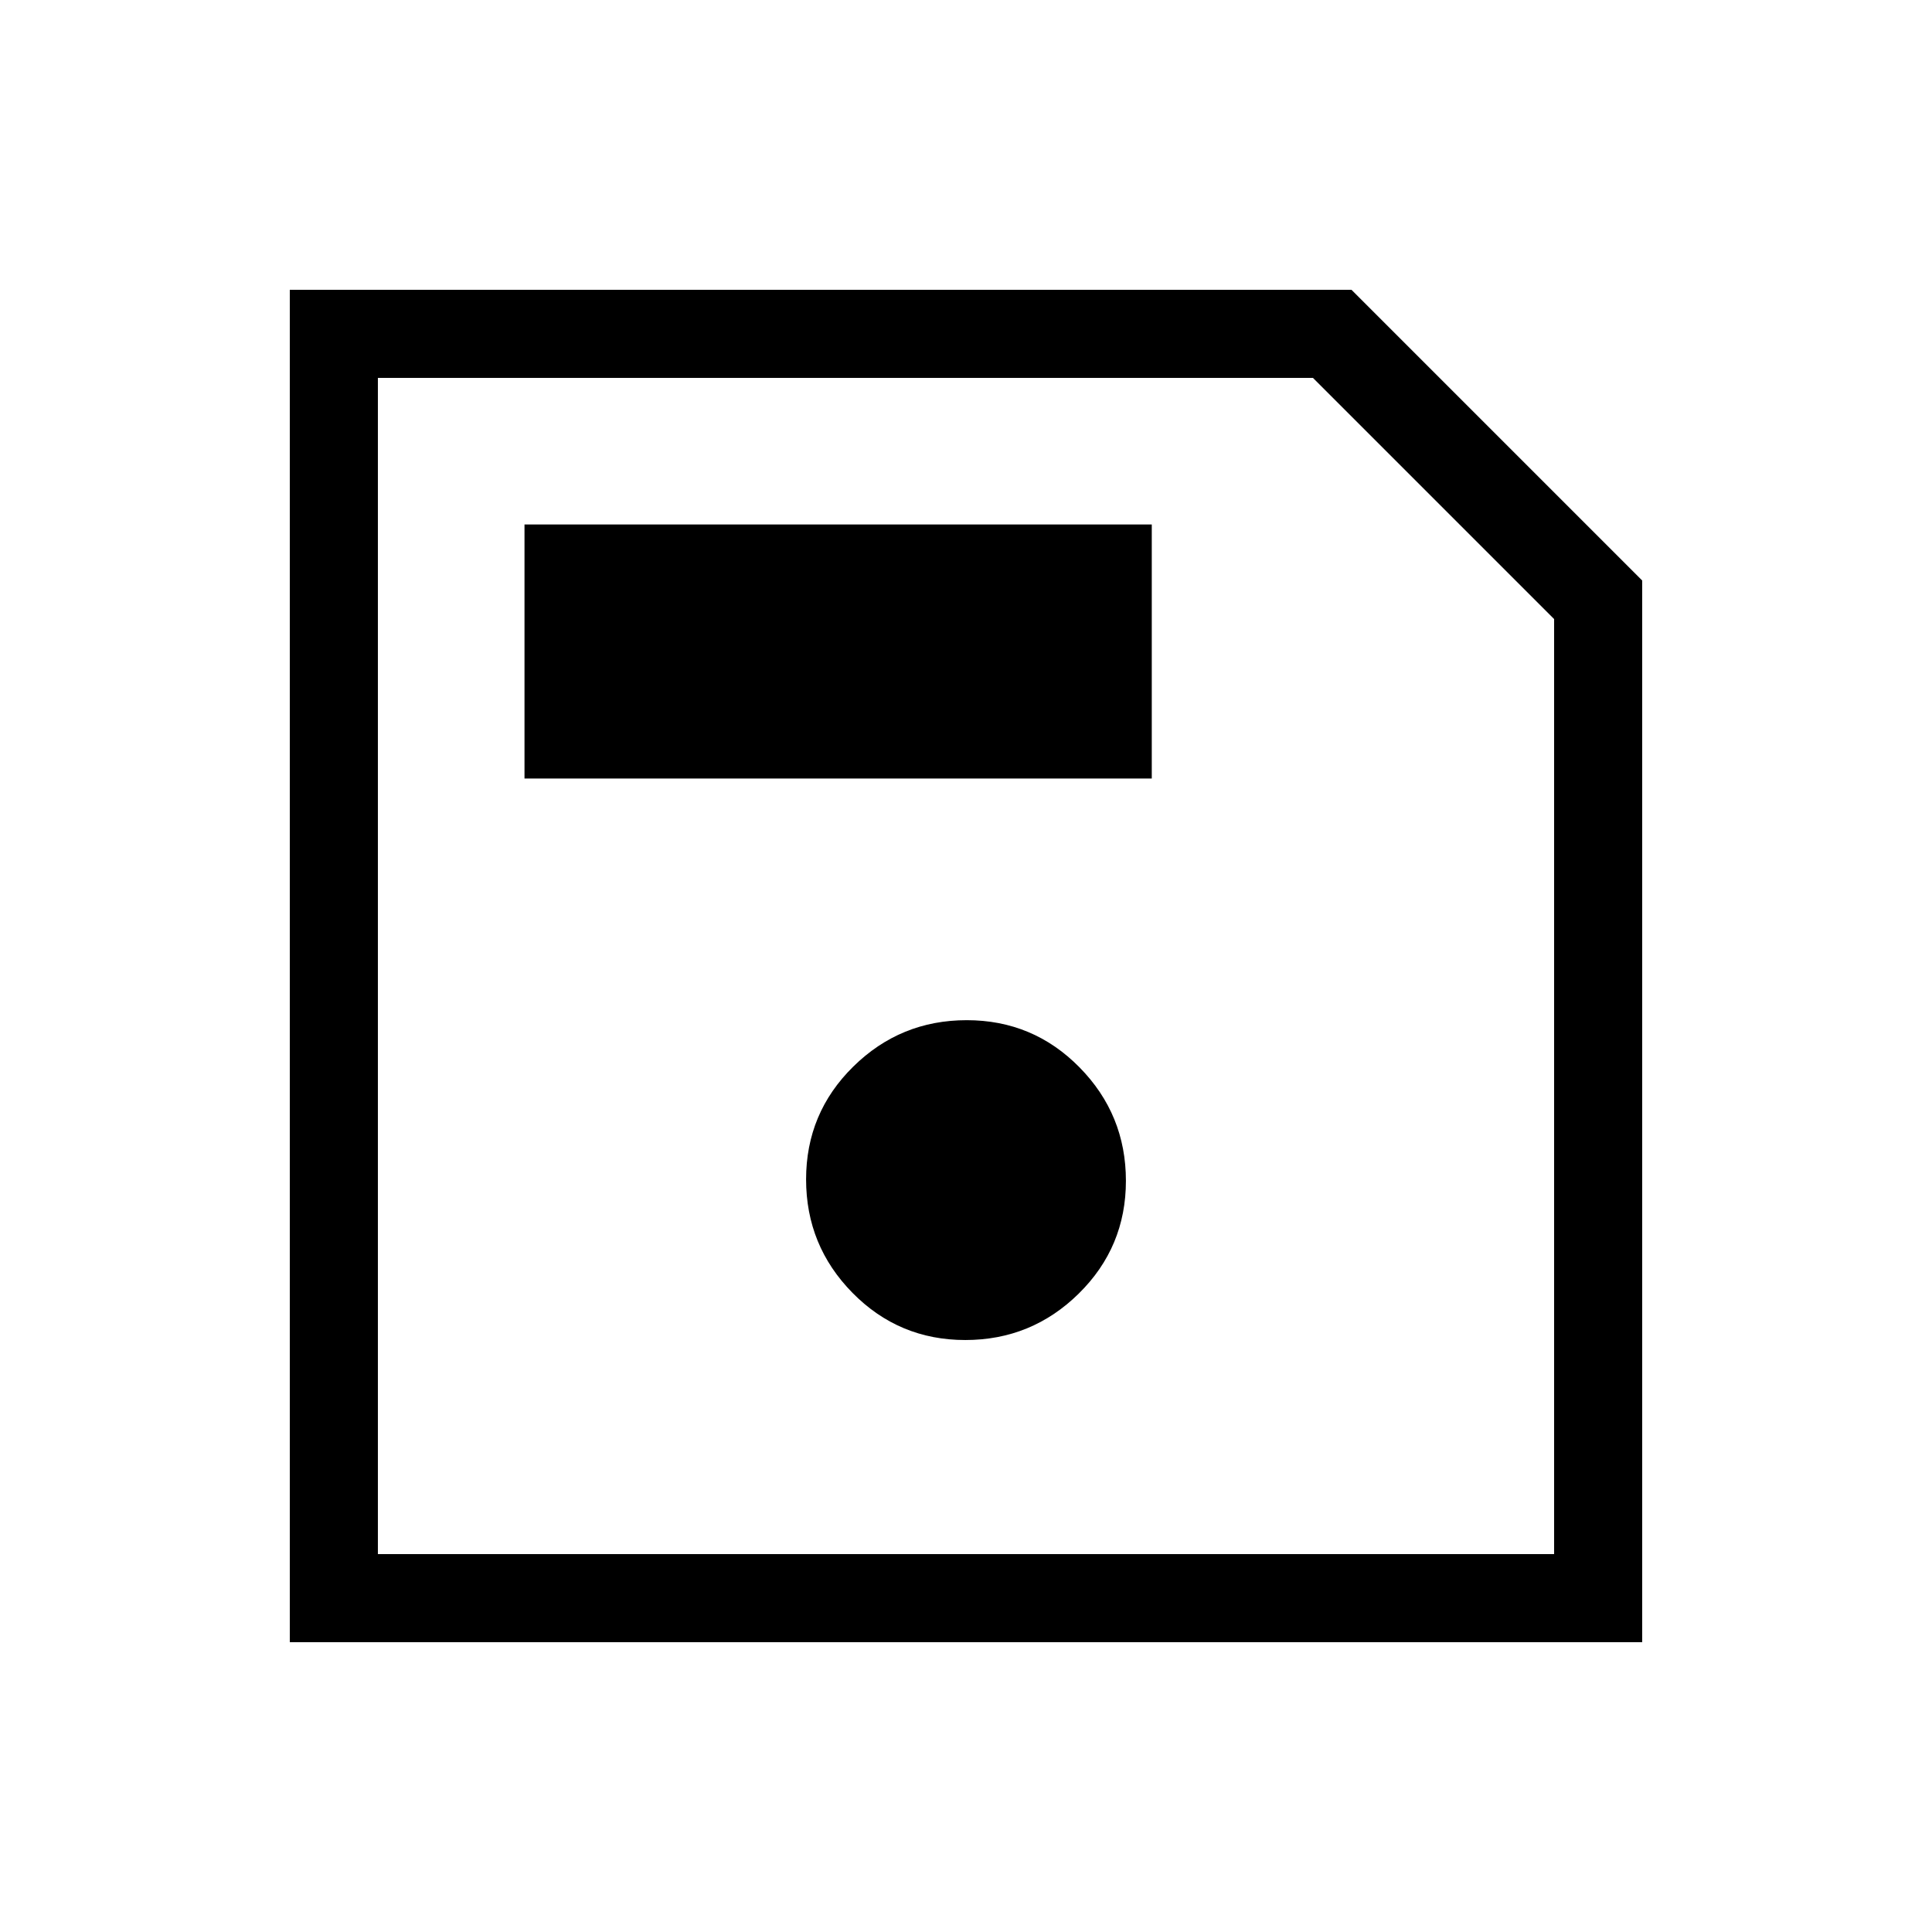 <svg xmlns="http://www.w3.org/2000/svg" height="48" viewBox="0 -960 960 960" width="48"><path d="M816-671.54V-144H144v-672h527.54L816-671.54Zm-43.77 19.15L652.39-772.23H187.77v584.46h584.46v-464.62ZM479.64-294.15q32.96 0 56.39-23.08 23.43-23.07 23.43-56.03t-23.07-56.39q-23.07-23.43-56.03-23.43T423.97-430q-23.43 23.07-23.43 56.03t23.07 56.39q23.07 23.43 56.03 23.43Zm-219.02-279h311.69v-126.23H260.62v126.23Zm-72.85-79.24v464.62-584.46 119.84Z"/></svg>